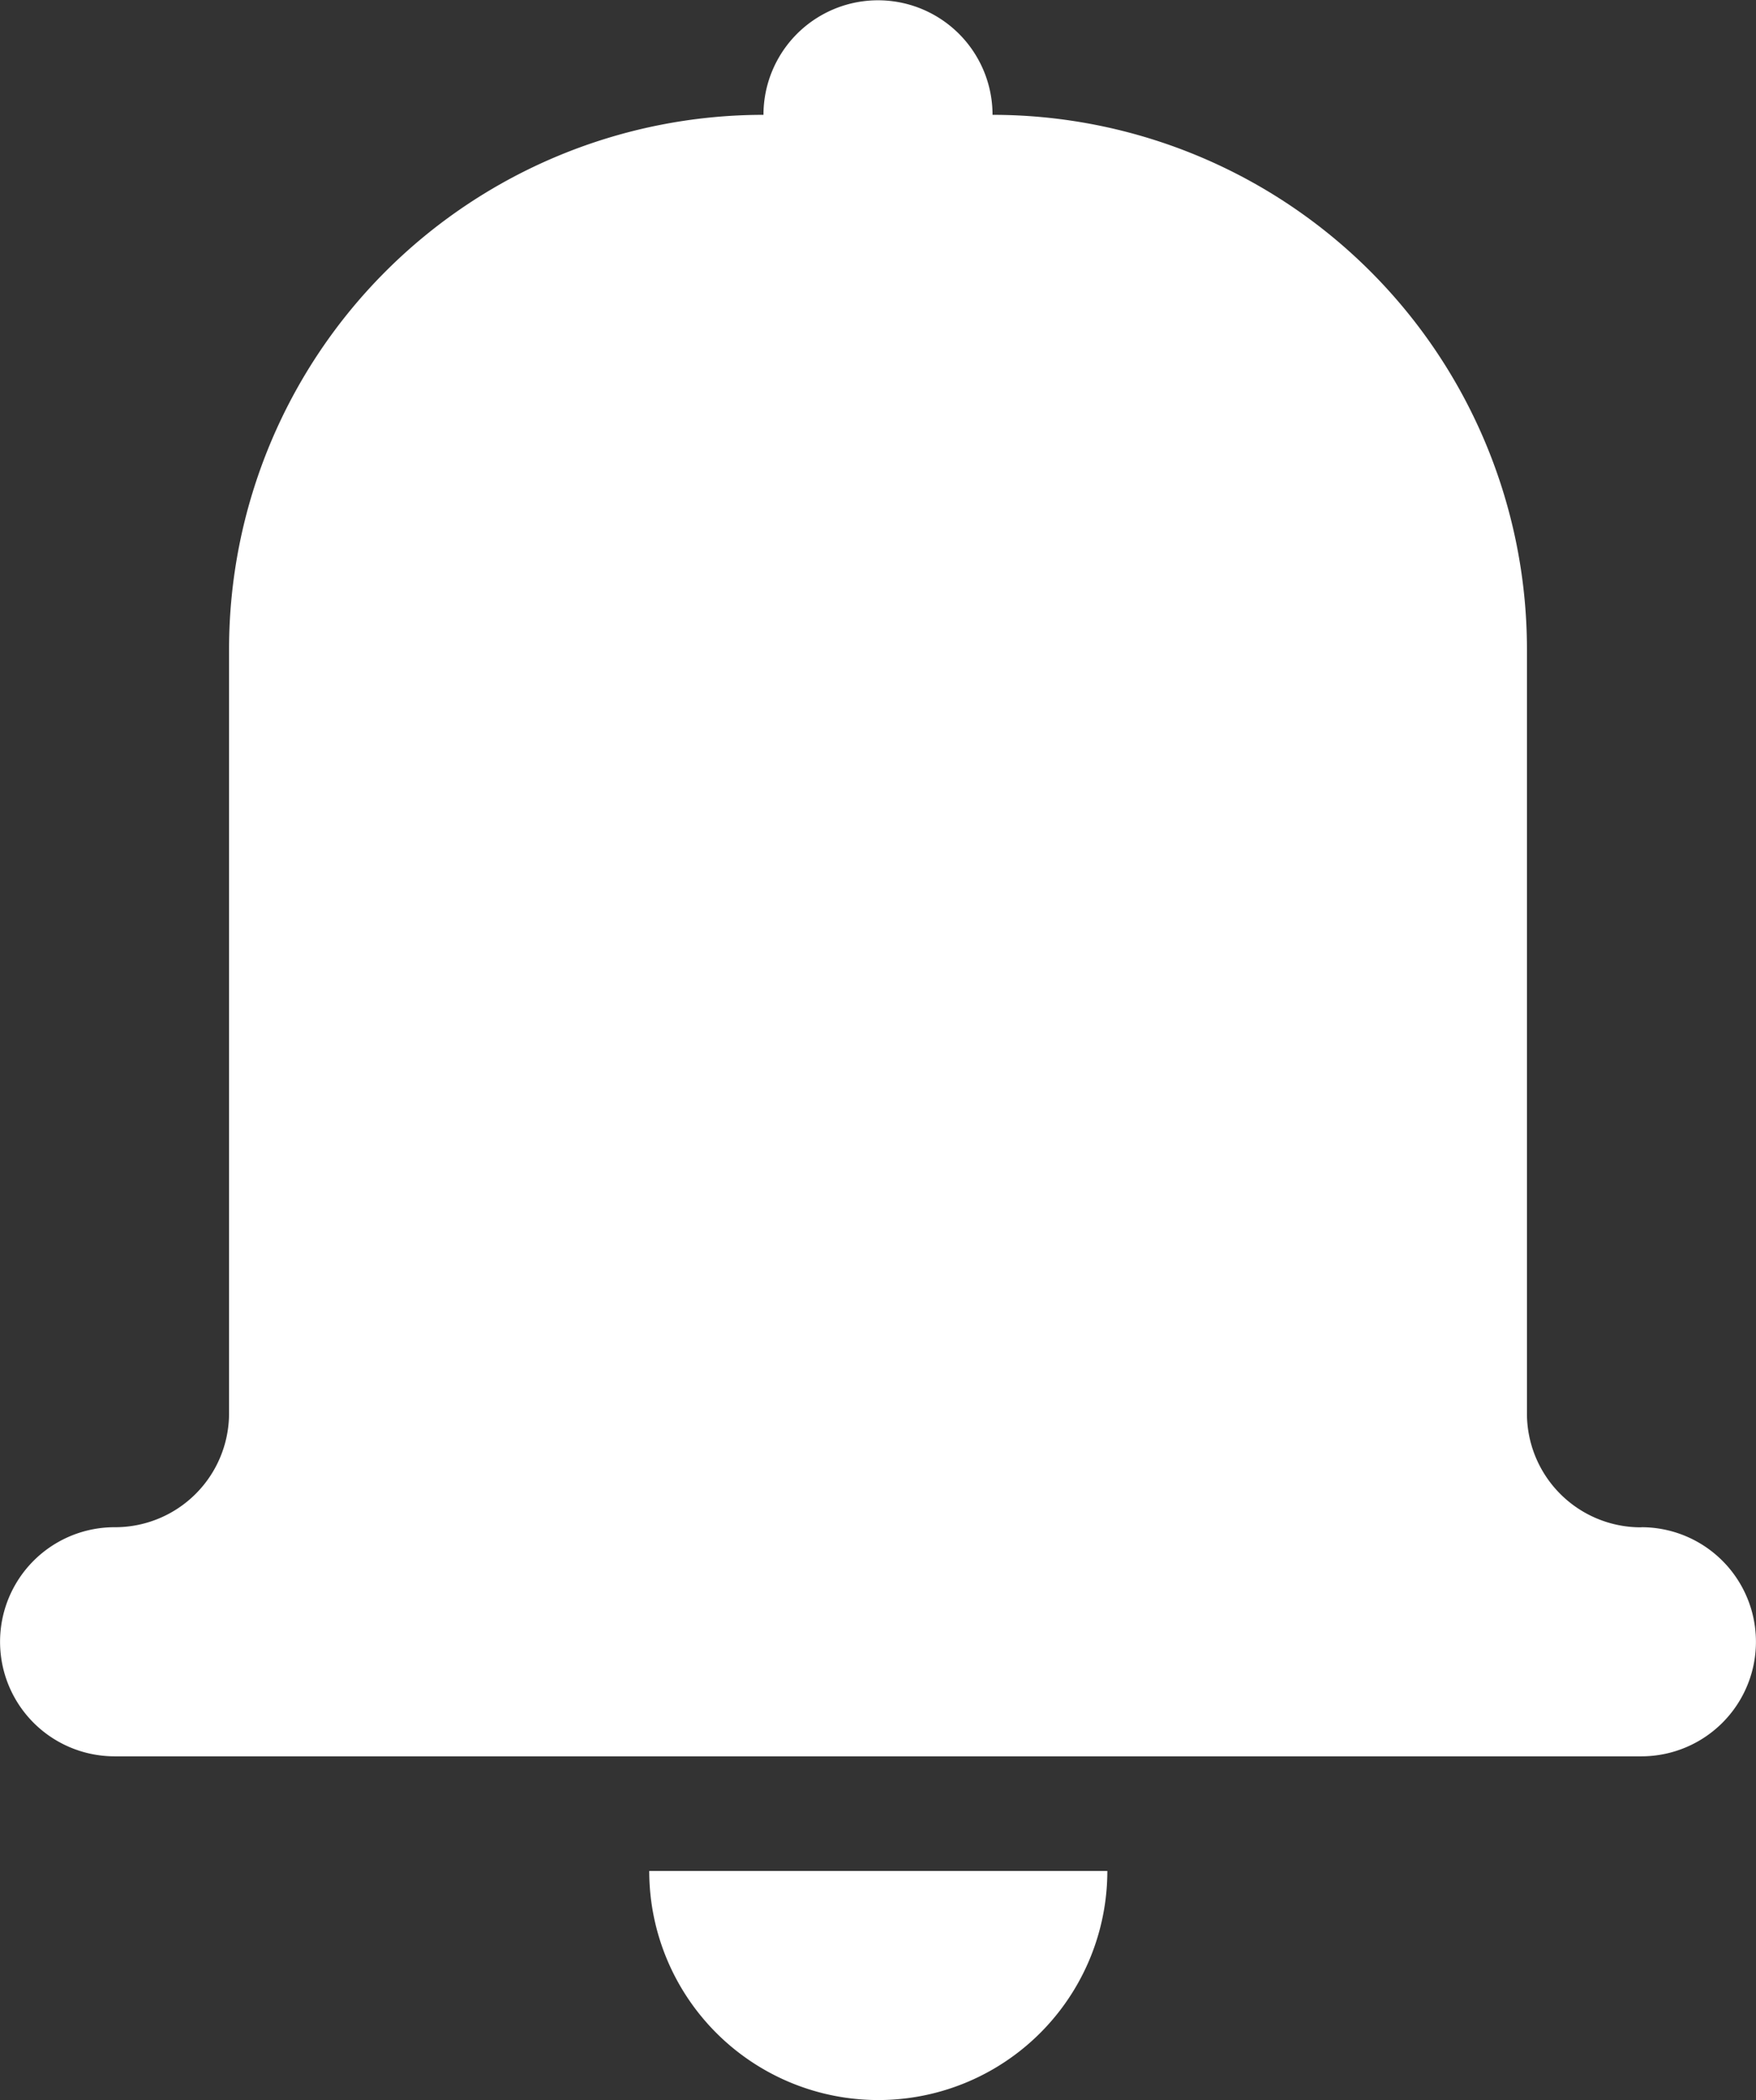 <svg xmlns="http://www.w3.org/2000/svg" width="15.417" height="18.433" viewBox="0 0 15.417 18.433">
  <rect x="0" y="0" width="15.417" height="18.433" fill="#333333" stroke="none"/>
  <g id="BELL_1_" transform="translate(-9 -5)">
    <g id="BELL" transform="translate(9 5)">
      <g id="Grupo_517" data-name="Grupo 517" transform="translate(0)">
        <path id="Caminho_404" data-name="Caminho 404" d="M23.411,18.406A1,1,0,0,1,22.406,17.4V10.7a4.692,4.692,0,0,0-4.692-4.692,1.005,1.005,0,0,0-2.011,0A4.692,4.692,0,0,0,11.011,10.7v6.7a1,1,0,0,1-1.005,1.005,1.005,1.005,0,1,0,0,2.011H23.411a1.005,1.005,0,0,0,0-2.011Zm-6.7,5.027a2.011,2.011,0,0,0,2.011-2.011H14.7A2.011,2.011,0,0,0,16.708,23.433Z" transform="translate(-9 -5)" fill="#fff" fill-rule="evenodd"/>
      </g>
    </g>
  </g>
</svg>
